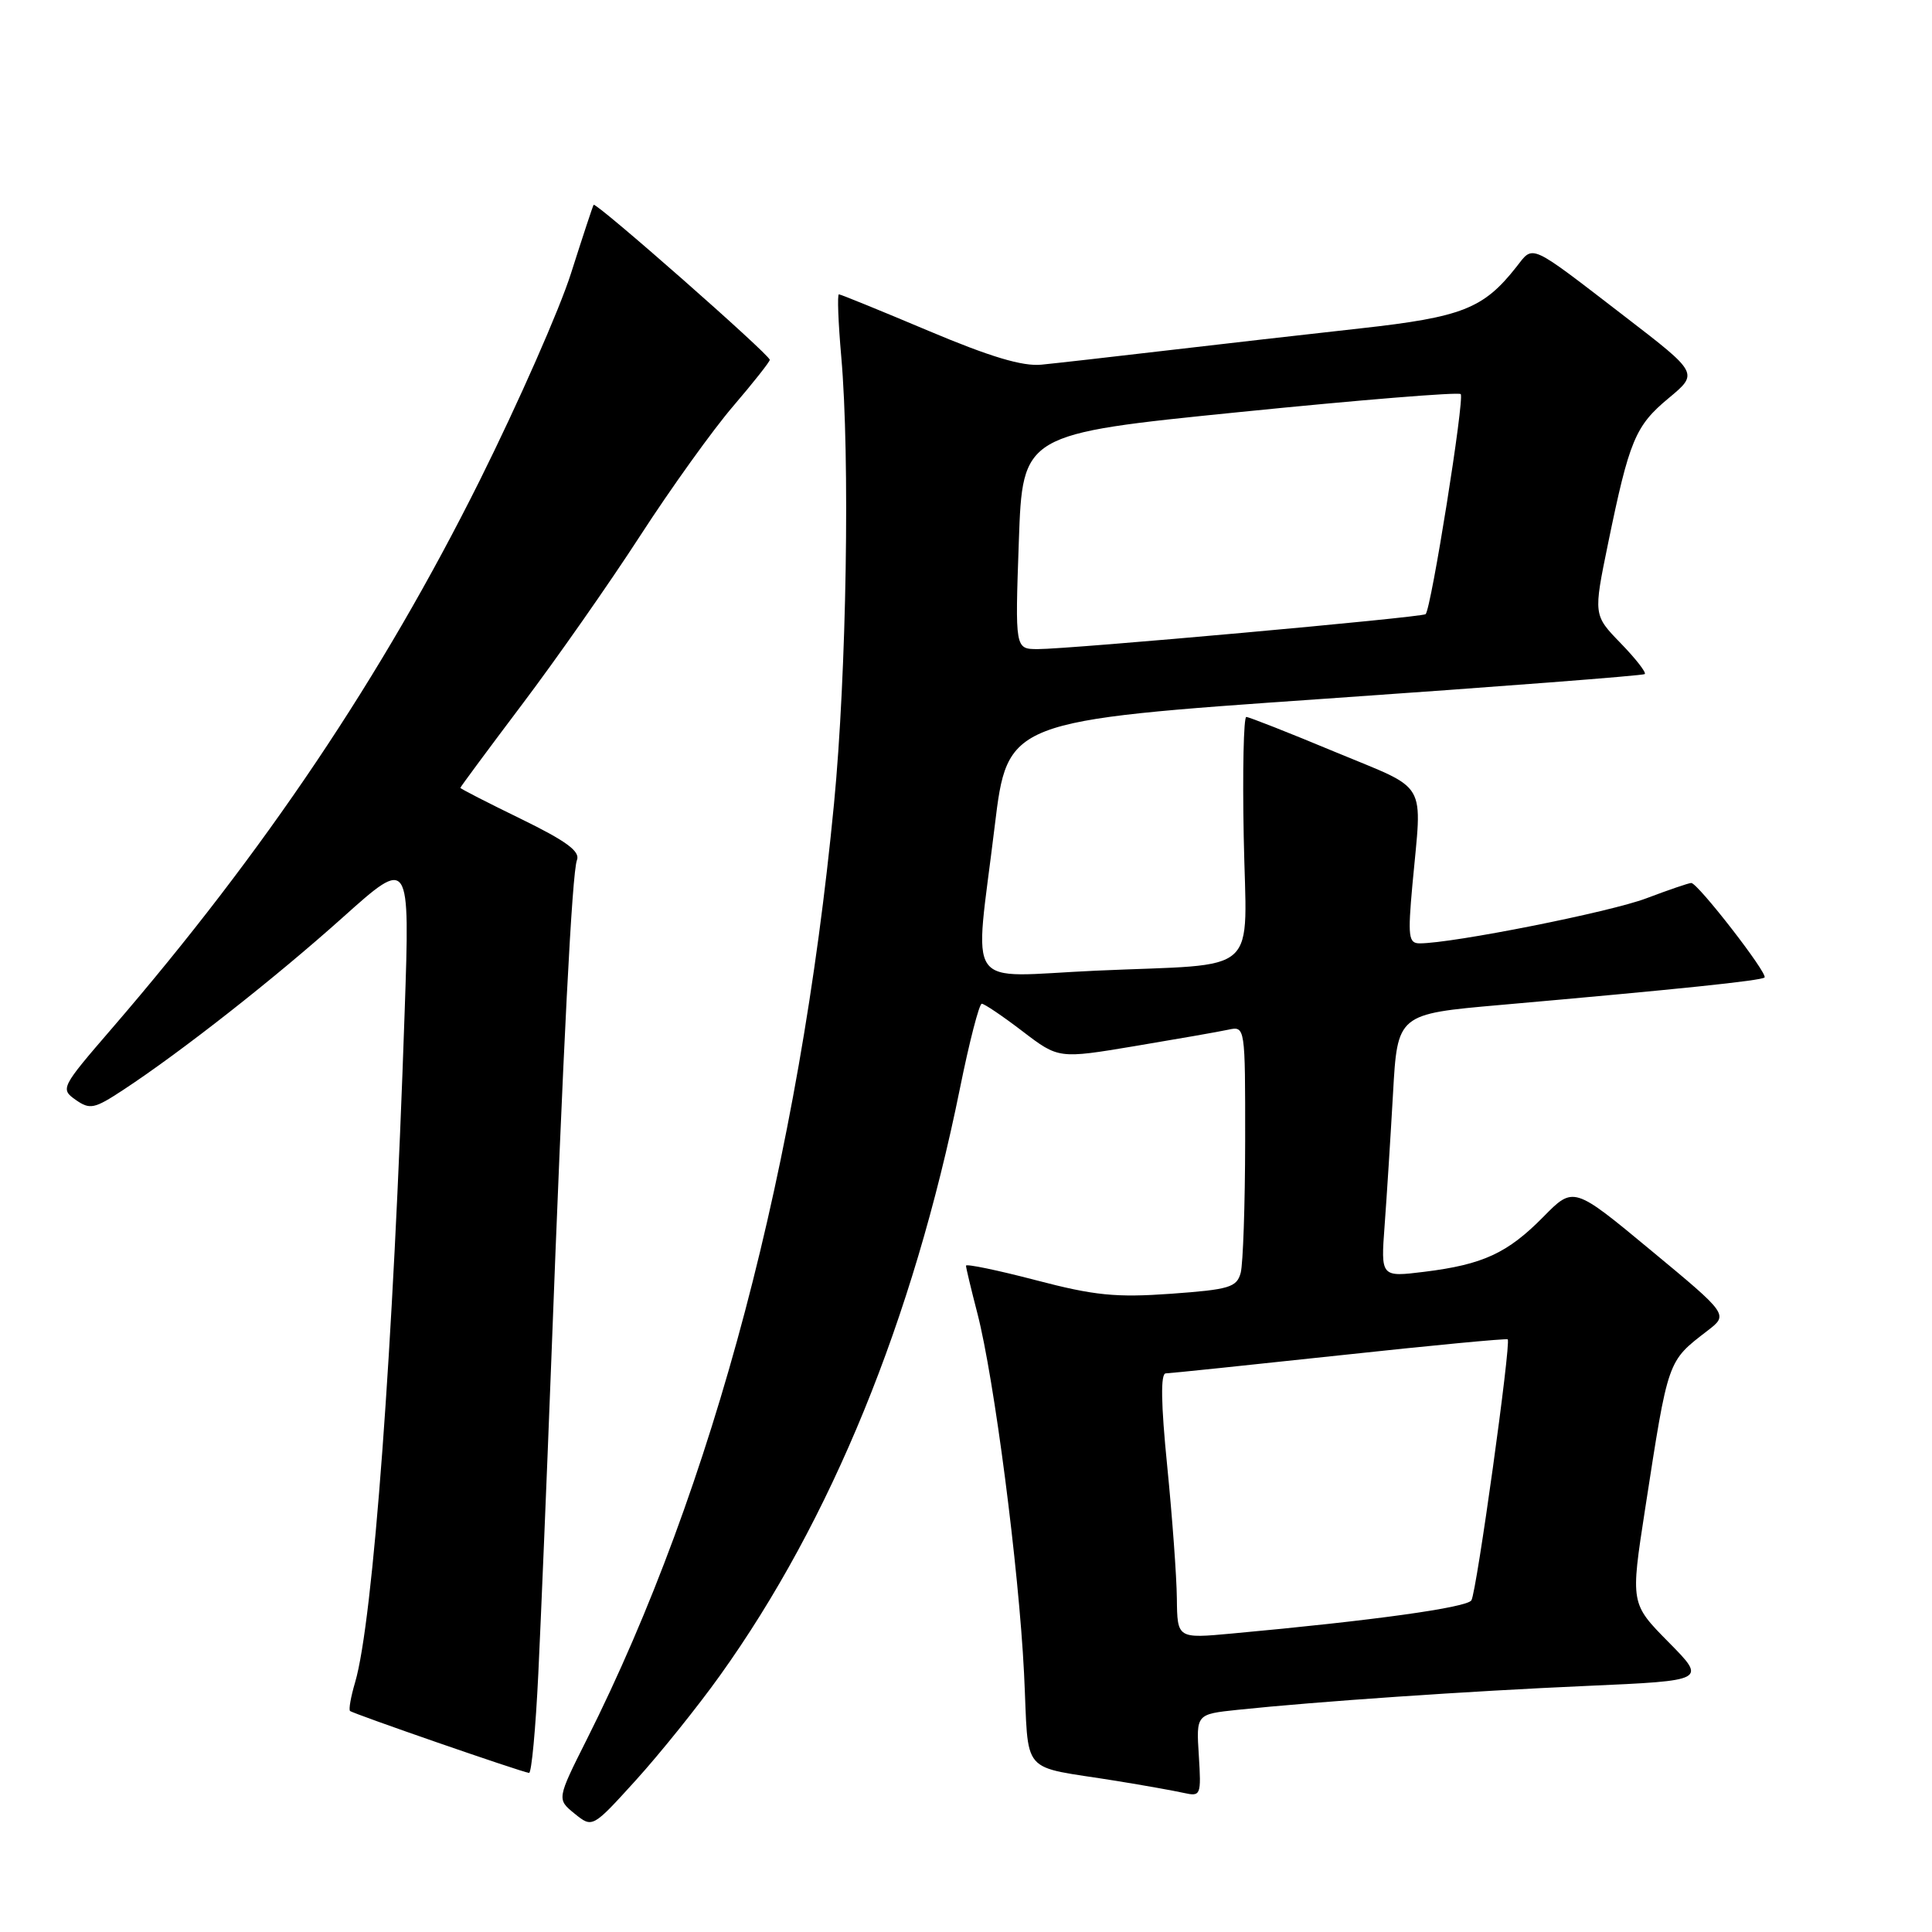<?xml version="1.0" encoding="UTF-8" standalone="no"?>
<!DOCTYPE svg PUBLIC "-//W3C//DTD SVG 1.1//EN" "http://www.w3.org/Graphics/SVG/1.1/DTD/svg11.dtd" >
<svg xmlns="http://www.w3.org/2000/svg" xmlns:xlink="http://www.w3.org/1999/xlink" version="1.1" viewBox="0 0 256 256">
 <g >
 <path fill="currentColor"
d=" M 95.41 222.00 C 110.10 201.49 120.98 174.89 127.19 144.25 C 128.44 138.06 129.75 133.00 130.09 133.00 C 130.43 133.00 132.86 134.64 135.49 136.65 C 140.27 140.30 140.27 140.30 150.39 138.61 C 155.95 137.68 161.51 136.71 162.75 136.44 C 165.00 135.96 165.00 135.96 164.99 151.23 C 164.98 159.63 164.71 167.47 164.40 168.65 C 163.88 170.58 162.91 170.87 155.16 171.43 C 147.87 171.95 145.03 171.67 137.25 169.63 C 132.16 168.30 128.00 167.44 128.00 167.71 C 128.00 167.99 128.68 170.83 129.51 174.03 C 131.74 182.66 135.00 207.79 135.69 221.70 C 136.38 235.61 134.87 233.86 148.00 235.99 C 151.57 236.57 155.56 237.28 156.85 237.57 C 159.11 238.07 159.18 237.91 158.85 232.61 C 158.50 227.14 158.50 227.14 164.00 226.56 C 174.47 225.46 194.57 224.08 210.31 223.39 C 226.13 222.69 226.13 222.69 221.09 217.59 C 216.05 212.48 216.05 212.48 217.98 199.99 C 221.08 179.96 220.91 180.45 226.26 176.32 C 229.03 174.19 229.03 174.19 218.76 165.68 C 208.50 157.17 208.50 157.17 204.50 161.24 C 199.76 166.05 196.50 167.56 188.73 168.52 C 182.96 169.23 182.96 169.23 183.47 162.37 C 183.75 158.59 184.25 150.74 184.58 144.93 C 185.17 134.36 185.17 134.36 198.83 133.16 C 222.33 131.09 233.39 129.94 233.81 129.52 C 234.30 129.03 224.97 117.00 224.10 117.00 C 223.77 117.00 221.09 117.92 218.15 119.03 C 213.38 120.85 192.47 125.00 188.12 125.00 C 186.64 125.00 186.53 124.12 187.15 117.25 C 188.44 103.13 189.45 104.86 176.89 99.63 C 170.77 97.08 165.49 95.00 165.14 95.00 C 164.79 95.00 164.63 102.14 164.80 110.88 C 165.15 129.69 167.43 127.62 145.20 128.62 C 127.47 129.42 129.11 131.76 131.80 109.50 C 133.50 95.50 133.50 95.50 175.50 92.59 C 198.60 90.99 217.70 89.52 217.94 89.32 C 218.17 89.12 216.74 87.28 214.75 85.23 C 211.13 81.50 211.13 81.50 213.08 72.00 C 215.89 58.34 216.68 56.43 221.10 52.76 C 225.07 49.46 225.07 49.46 215.35 41.98 C 202.43 32.04 203.25 32.42 200.91 35.39 C 196.57 40.90 193.73 42.02 180.28 43.51 C 173.25 44.29 161.65 45.61 154.50 46.45 C 147.35 47.29 139.93 48.13 138.00 48.32 C 135.50 48.57 131.22 47.29 123.04 43.84 C 116.73 41.18 111.39 39.00 111.16 39.00 C 110.93 39.00 111.07 42.71 111.47 47.25 C 112.64 60.54 112.18 89.23 110.51 106.50 C 105.94 153.94 94.56 197.03 77.77 230.45 C 73.78 238.40 73.78 238.40 76.14 240.32 C 78.50 242.23 78.50 242.23 84.27 235.87 C 87.44 232.37 92.46 226.13 95.41 222.00 Z  M 71.33 221.75 C 71.68 214.46 72.44 196.12 73.02 181.00 C 74.63 138.41 75.80 115.64 76.45 113.96 C 76.90 112.81 75.03 111.44 69.03 108.51 C 64.61 106.36 61.00 104.51 61.00 104.39 C 61.00 104.28 64.68 99.31 69.18 93.34 C 73.68 87.38 80.72 77.33 84.82 71.00 C 88.92 64.67 94.46 56.95 97.14 53.83 C 99.81 50.71 102.00 47.94 102.00 47.68 C 102.00 47.00 78.93 26.71 78.66 27.14 C 78.53 27.34 77.19 31.42 75.66 36.22 C 74.14 41.01 68.69 53.38 63.54 63.72 C 50.62 89.63 35.04 112.84 14.83 136.27 C 8.08 144.09 7.98 144.29 10.02 145.73 C 11.92 147.06 12.49 146.94 16.31 144.43 C 24.04 139.35 36.42 129.62 45.41 121.57 C 54.32 113.59 54.32 113.59 53.62 134.05 C 52.12 178.57 49.44 214.84 47.05 222.93 C 46.49 224.82 46.19 226.52 46.38 226.71 C 46.73 227.06 69.04 234.79 70.10 234.92 C 70.43 234.97 70.98 229.04 71.33 221.75 Z  M 155.94 211.81 C 155.91 208.89 155.33 200.99 154.66 194.25 C 153.83 185.96 153.77 181.99 154.47 181.98 C 155.04 181.97 165.40 180.89 177.50 179.59 C 189.60 178.28 199.63 177.33 199.78 177.47 C 200.25 177.91 195.66 210.93 194.97 212.05 C 194.38 213.01 181.93 214.74 163.25 216.45 C 156.00 217.12 156.00 217.12 155.94 211.81 Z  M 135.00 71.75 C 135.50 57.50 135.50 57.50 164.26 54.60 C 180.08 53.00 193.26 51.93 193.55 52.22 C 194.09 52.76 189.63 80.75 188.90 81.38 C 188.41 81.81 141.69 86.02 137.50 86.01 C 134.50 86.00 134.50 86.00 135.00 71.75 Z "/>
</g>
</svg>